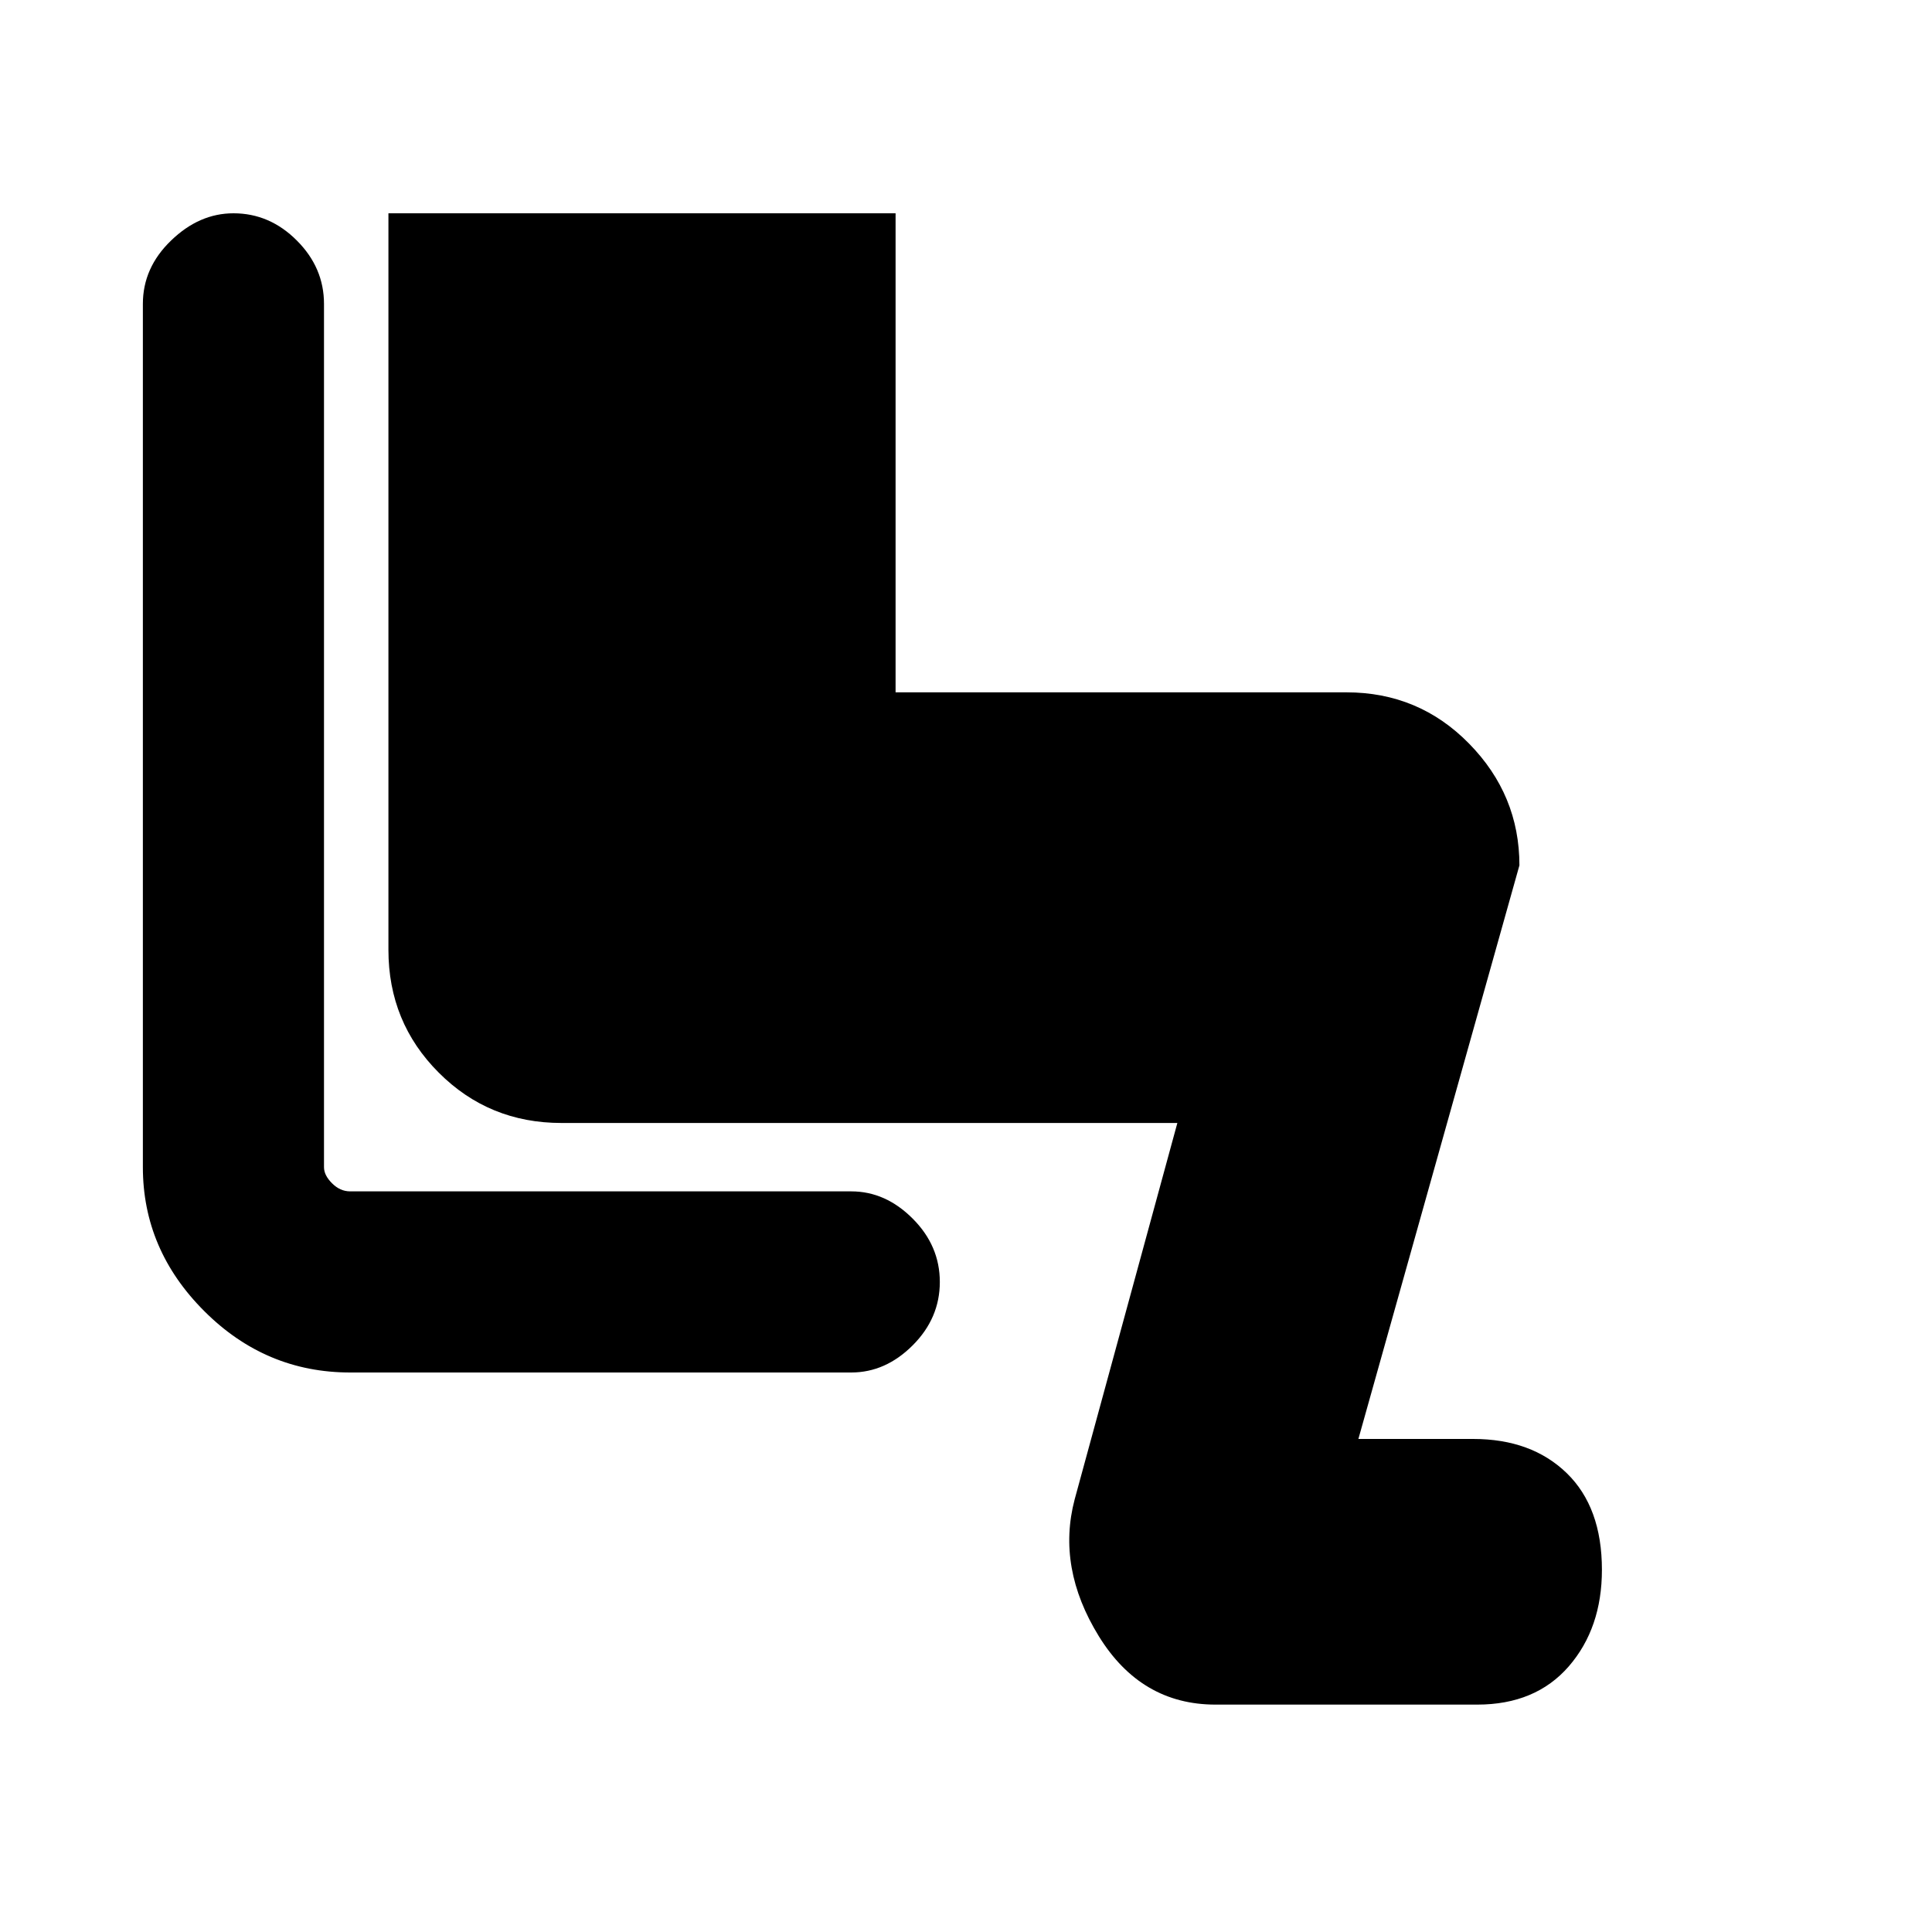 <svg xmlns="http://www.w3.org/2000/svg" height="20" width="20"><path d="M12.583 17.646q-.771 0-1.208-.708-.437-.709-.25-1.417l1.063-3.896H5.812q-.75 0-1.27-.521-.521-.521-.521-1.271V2.208h5.25v4.959h4.667q.75 0 1.27.531.521.531.521 1.26l-1.667 5.938h1.188q.604 0 .969.354.364.354.364 1 0 .604-.343 1-.344.396-.948.396Zm-8.958-3.438q-.875 0-1.51-.635-.636-.635-.636-1.49V3.146q0-.375.292-.656.291-.282.646-.282.375 0 .656.282.281.281.281.656v8.937q0 .084.084.167.083.083.187.083h5.187q.355 0 .636.282.281.281.281.656t-.281.656q-.281.281-.636.281Z"/></svg>